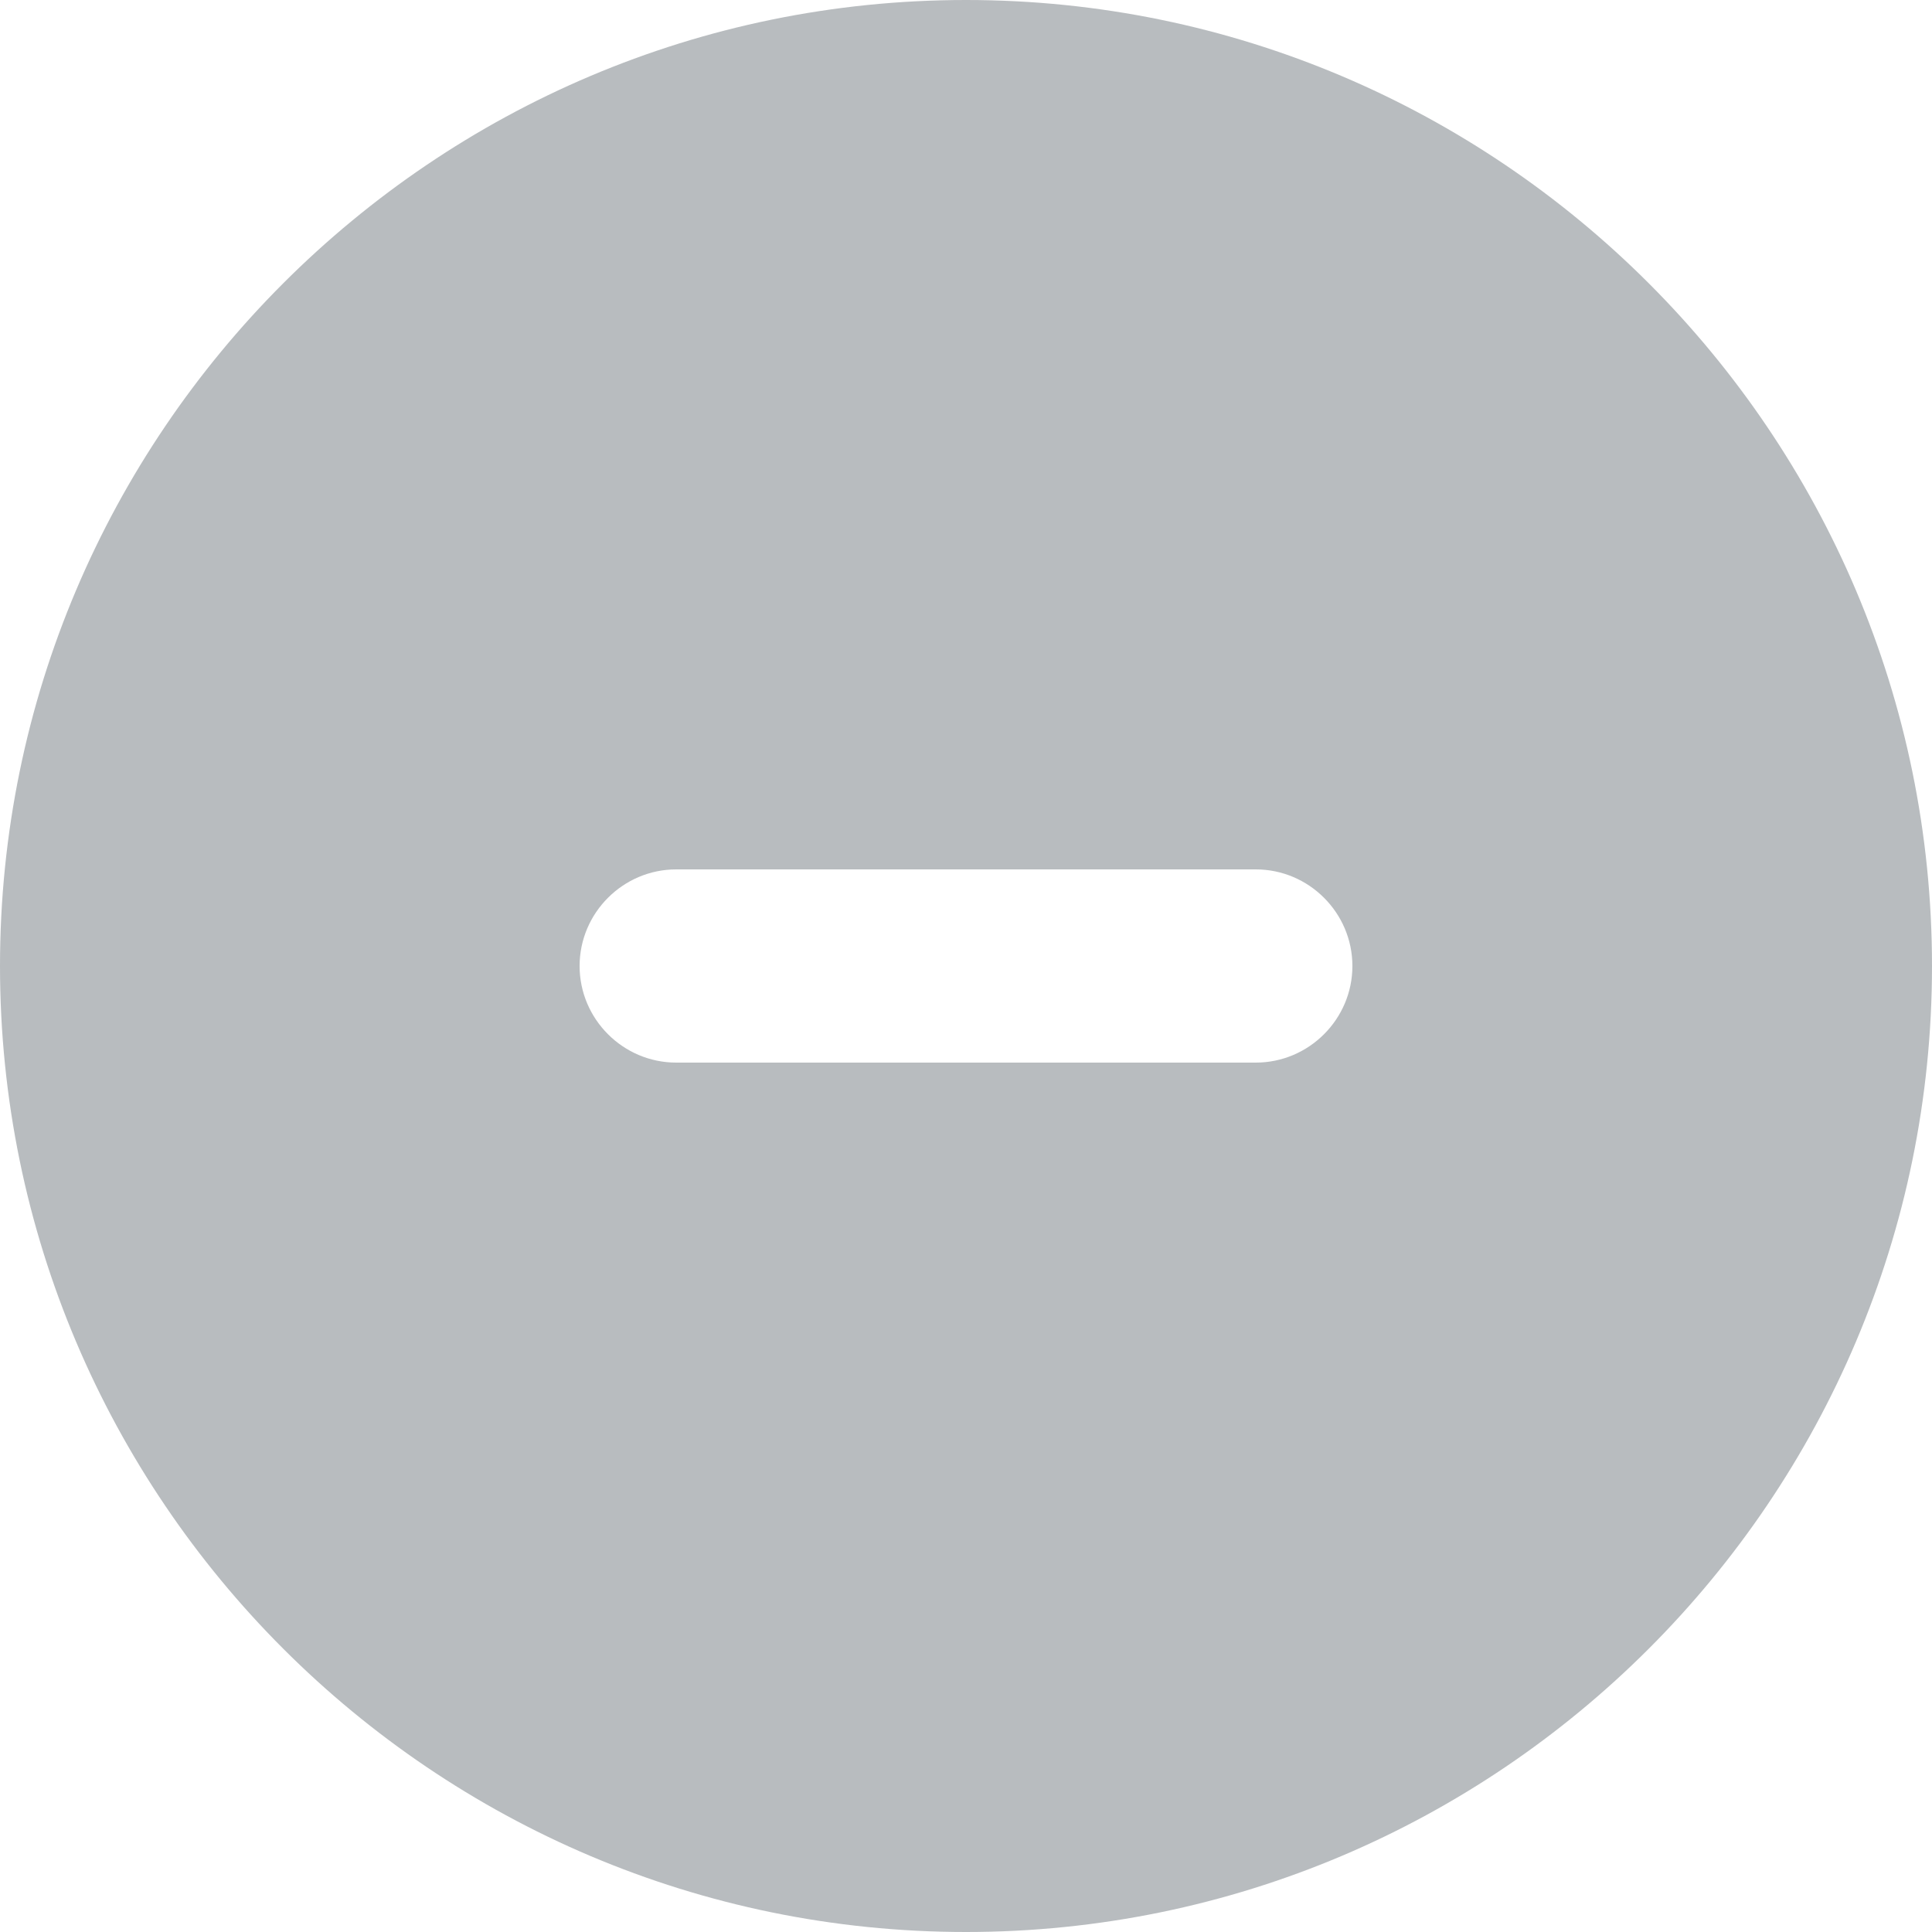 <svg width="20" height="20" viewBox="0 0 20 20" fill="none" xmlns="http://www.w3.org/2000/svg">
<path fill-rule="evenodd" clip-rule="evenodd" d="M13 11H7C6.45 11 6 10.55 6 10C6 9.45 6.45 9 7 9H13C13.55 9 14 9.45 14 10C14 10.55 13.55 11 13 11ZM10 0C4.486 0 0 4.486 0 10C0 15.514 4.486 20 10 20C15.514 20 20 15.514 20 10C20 4.486 15.514 0 10 0Z" fill="#B8BCBF"/>
</svg>
